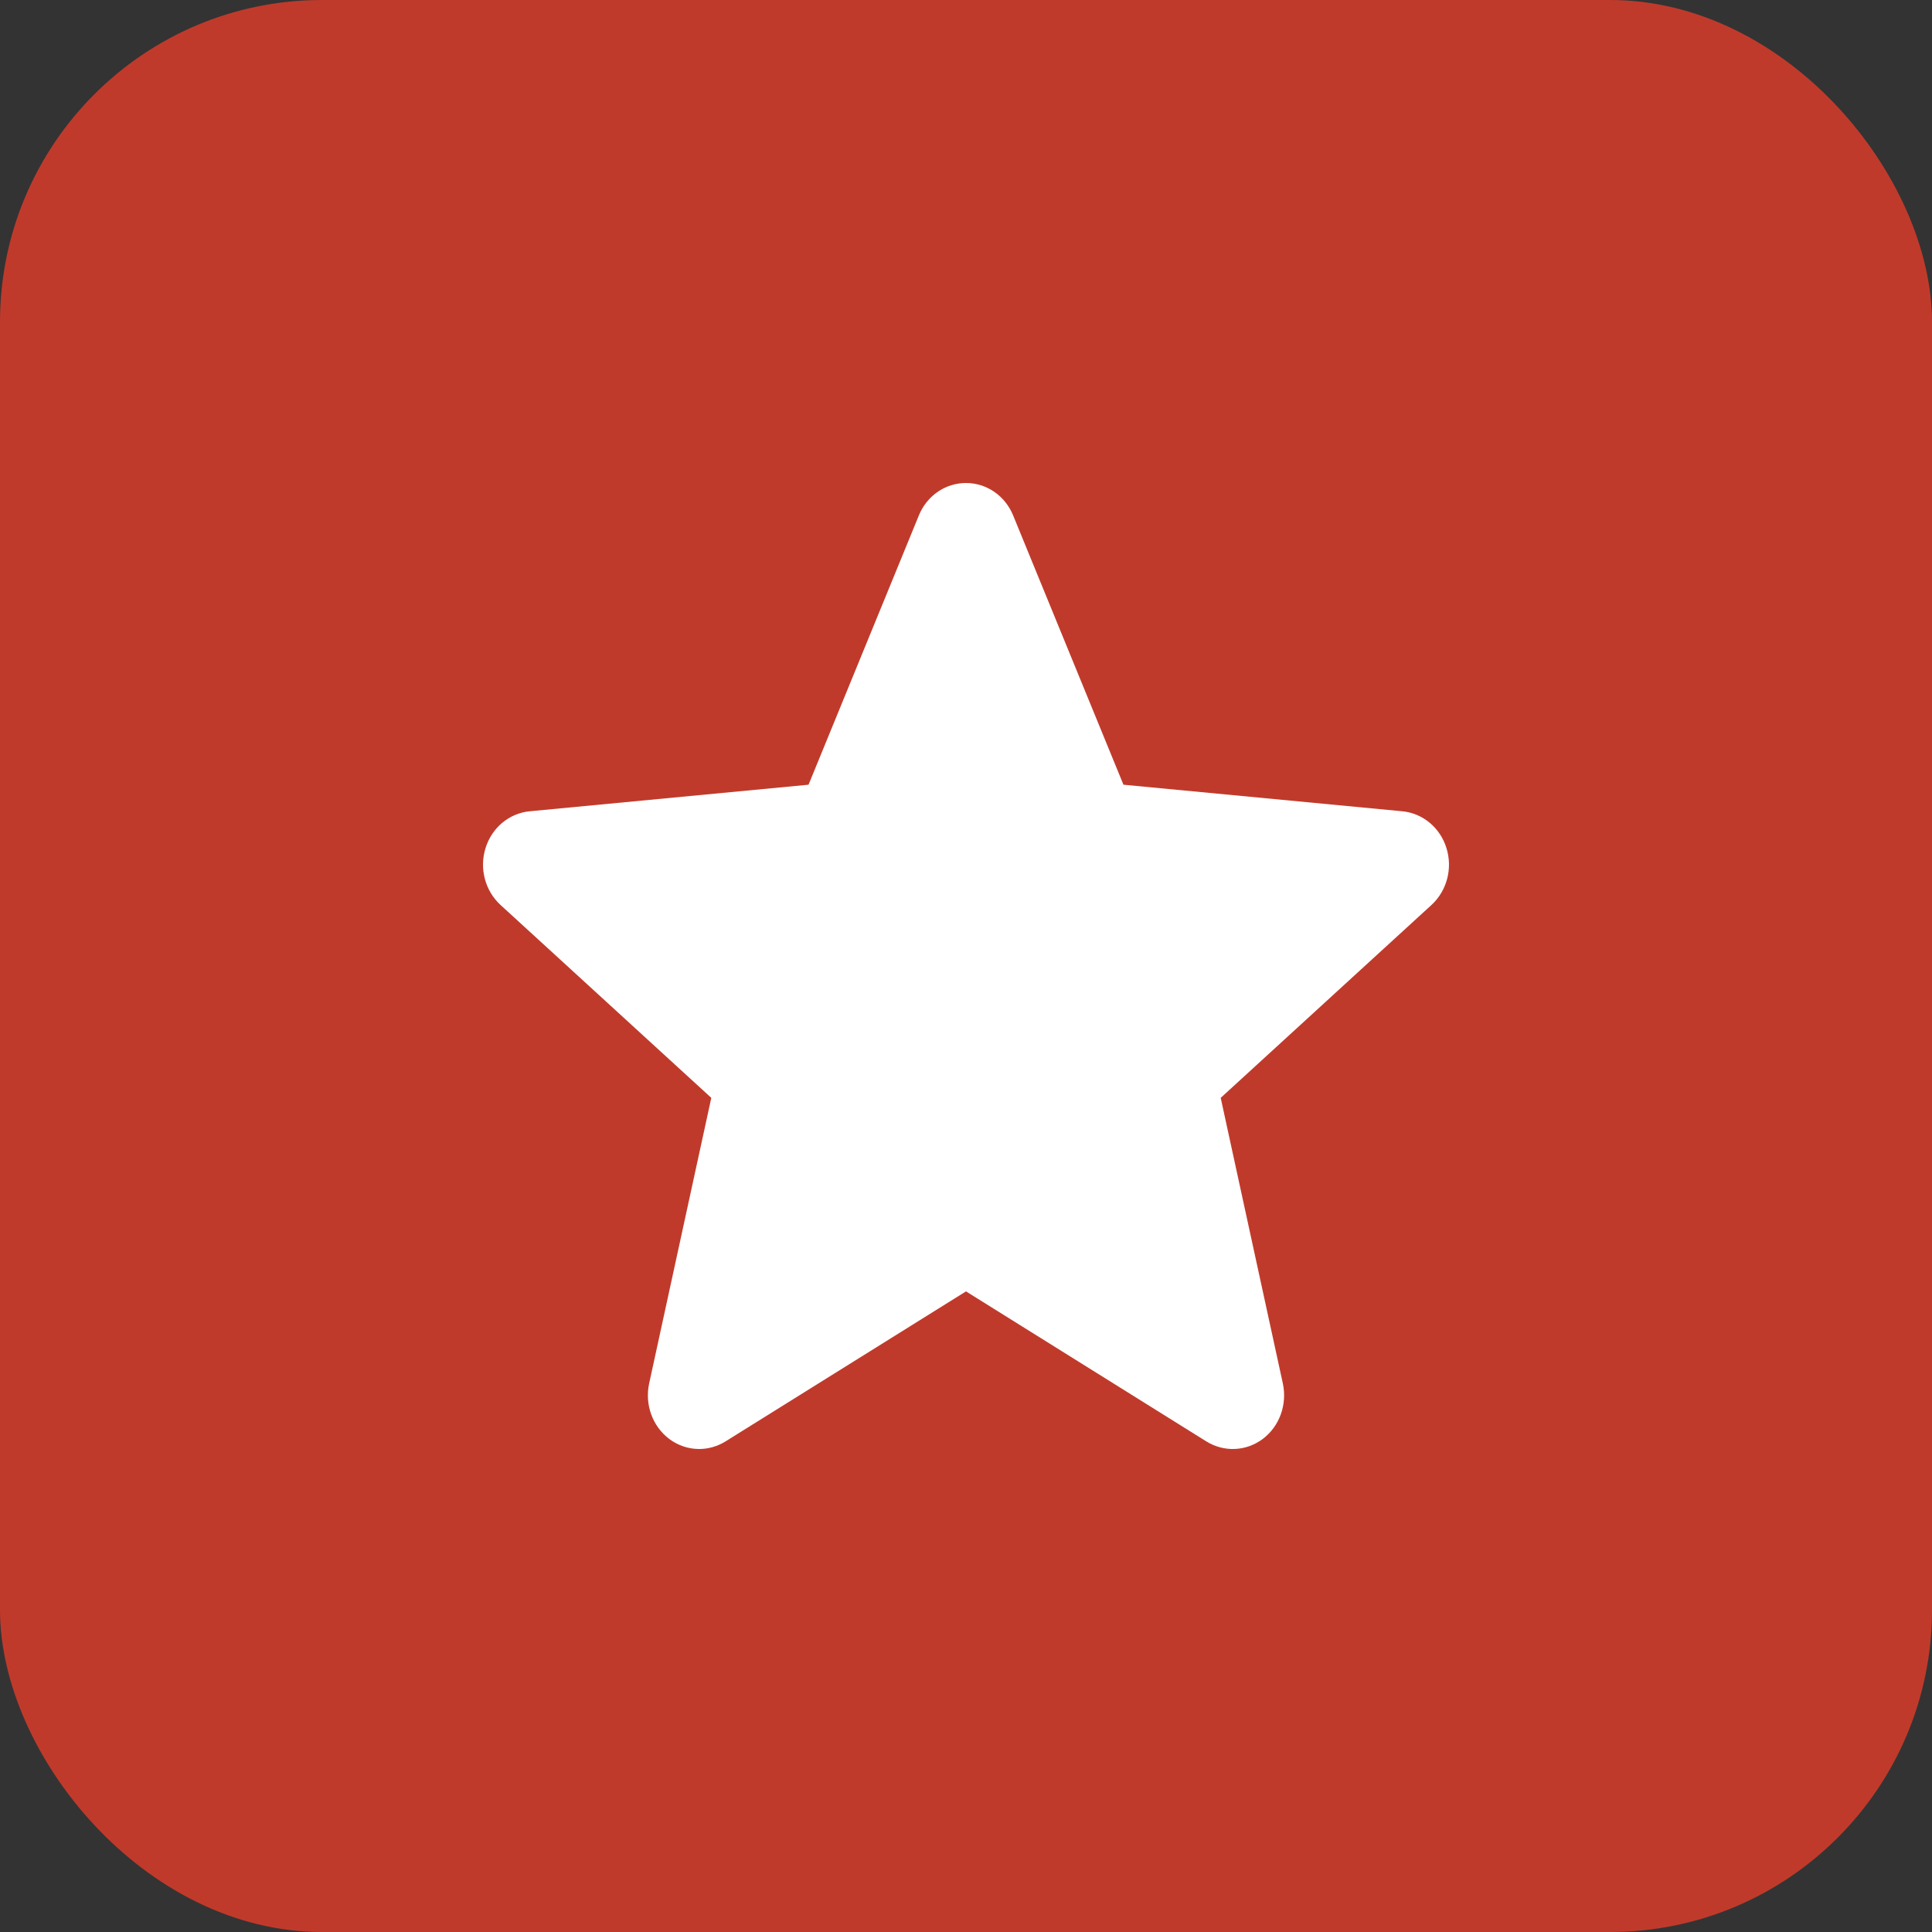 <svg width="12" height="12" viewBox="0 0 12 12" fill="none" xmlns="http://www.w3.org/2000/svg">
<rect x="0" y="0" width="12" height="12" fill="#333333" stroke="none"/>
<rect width="12" height="12" rx="2" fill="#C03A2B"/>
<path d="M8.984 5.267C8.945 5.141 8.837 5.051 8.71 5.039L6.978 4.874L6.293 3.202C6.243 3.079 6.128 3 6 3C5.872 3 5.757 3.079 5.707 3.202L5.022 4.874L3.29 5.039C3.163 5.051 3.055 5.141 3.016 5.267C2.976 5.394 3.013 5.533 3.109 5.621L4.418 6.819L4.032 8.593C4.004 8.723 4.052 8.858 4.156 8.937C4.212 8.979 4.277 9 4.343 9C4.399 9 4.456 8.984 4.506 8.953L6 8.021L7.493 8.953C7.603 9.021 7.74 9.015 7.844 8.937C7.948 8.858 7.996 8.723 7.968 8.593L7.582 6.819L8.891 5.621C8.987 5.533 9.024 5.394 8.984 5.267V5.267Z" fill="white"/>
</svg>
